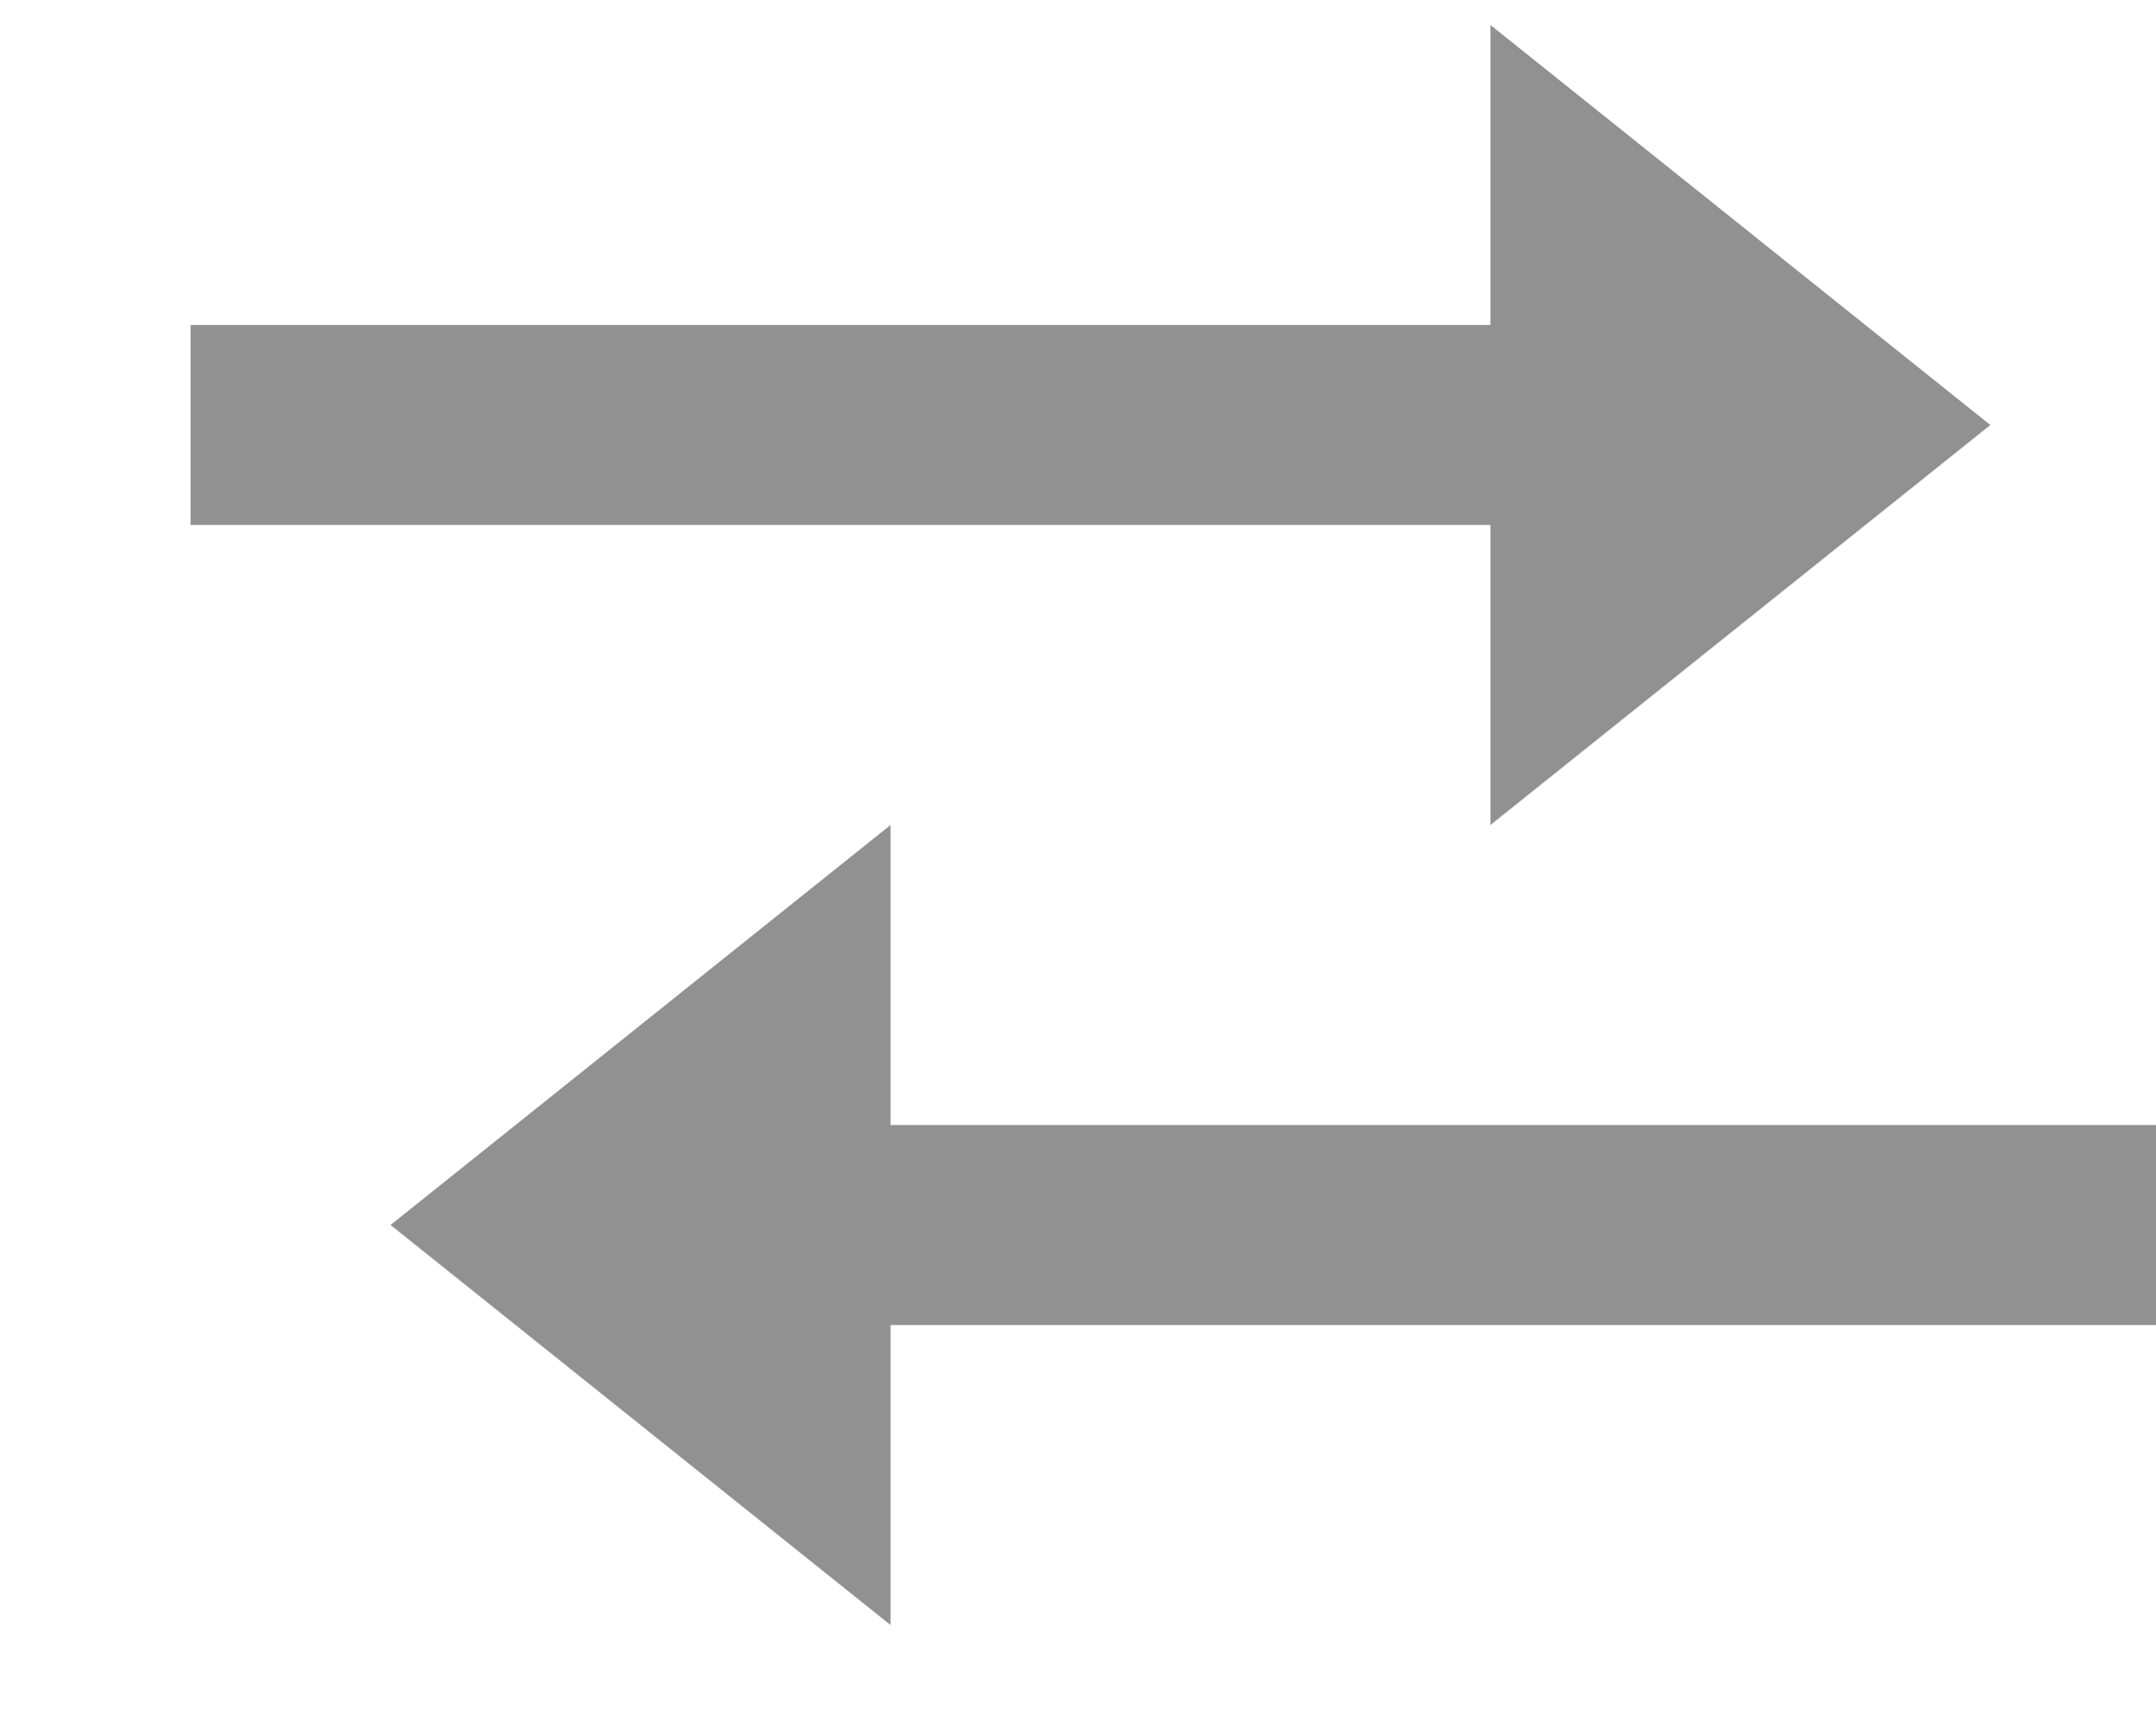 <svg width="25" height="20" viewBox="0 0 25 23" fill="none" xmlns="http://www.w3.org/2000/svg">
<path d="M10 21.667L3.333 16.333L10 11V15H27.333V17.667H10V21.667ZM18 11V7H0.667V4.333H18V0.333L24.666 5.667L18 11Z" fill="#919191"/>
</svg>
